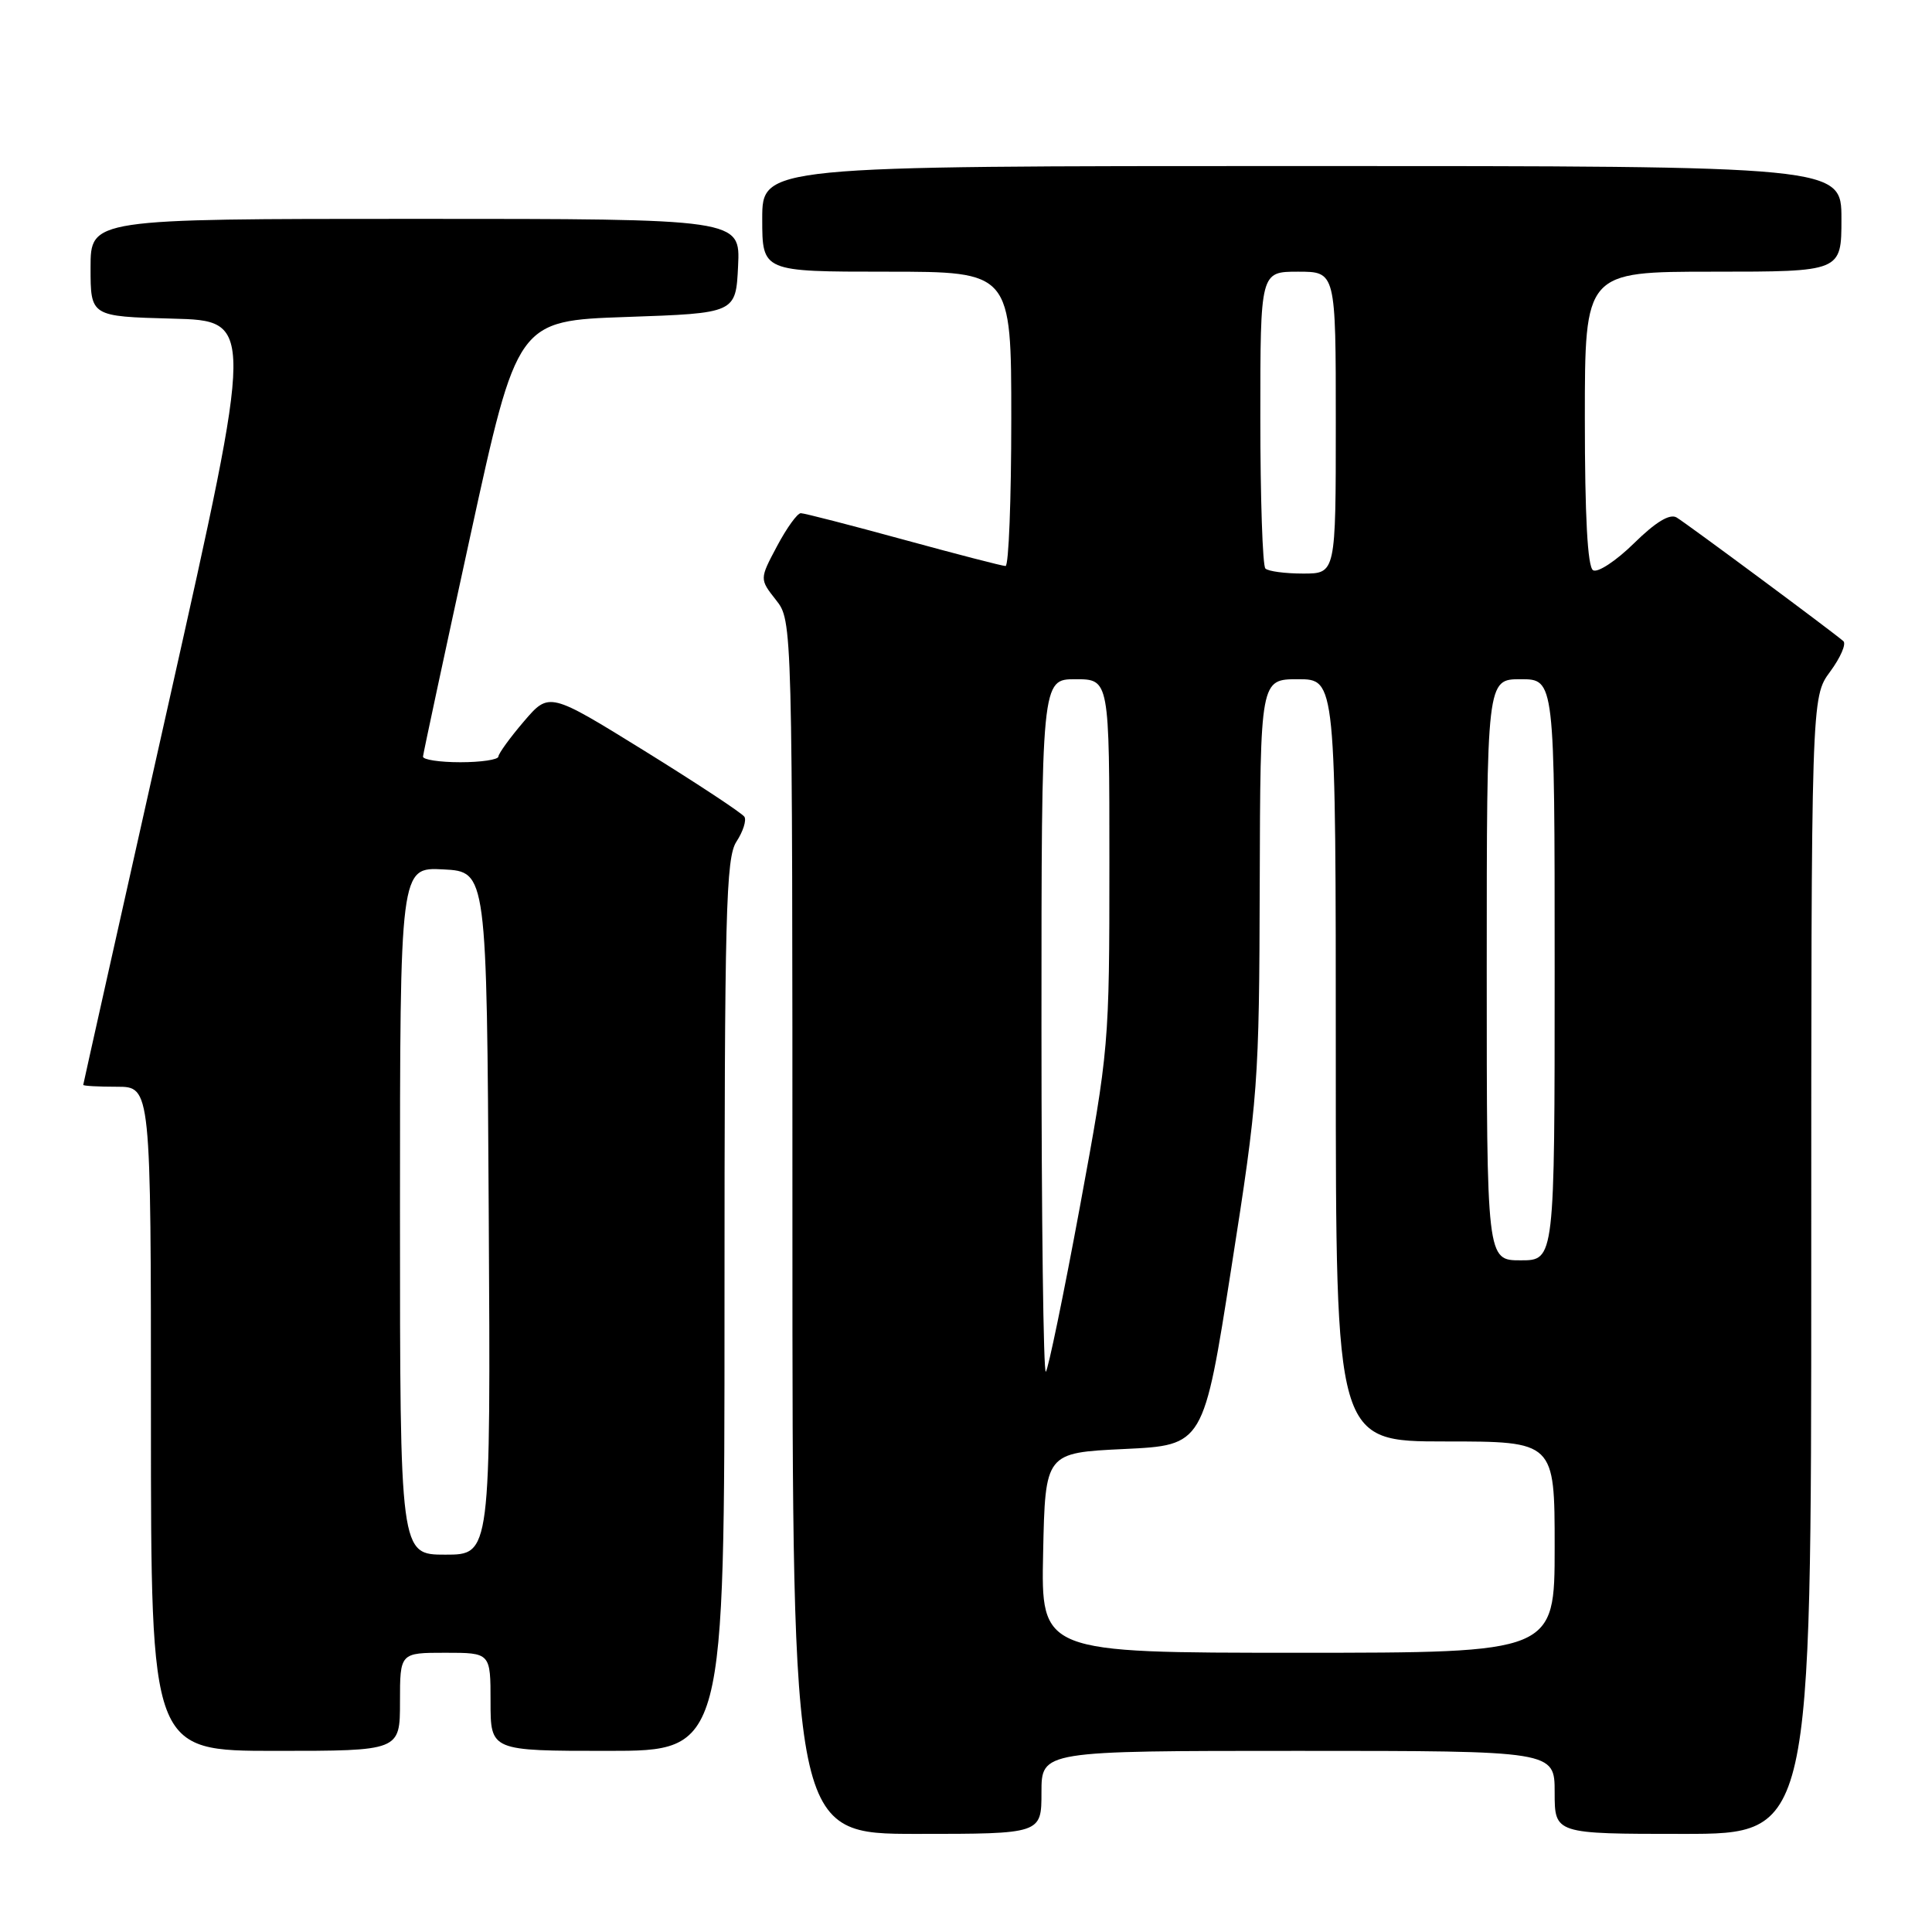 <?xml version="1.0" encoding="UTF-8" standalone="no"?>
<!DOCTYPE svg PUBLIC "-//W3C//DTD SVG 1.1//EN" "http://www.w3.org/Graphics/SVG/1.1/DTD/svg11.dtd" >
<svg xmlns="http://www.w3.org/2000/svg" xmlns:xlink="http://www.w3.org/1999/xlink" version="1.1" viewBox="0 0 256 256">
 <g >
 <path fill="currentColor"
d=" M 138.00 237.50 C 138.00 232.00 138.00 232.00 172.00 232.00 C 206.00 232.00 206.00 232.00 206.00 237.50 C 206.00 243.00 206.00 243.00 223.00 243.00 C 240.00 243.00 240.00 243.00 240.00 167.69 C 240.00 92.39 240.00 92.39 242.50 89.00 C 243.88 87.13 244.67 85.31 244.25 84.95 C 242.77 83.66 223.47 69.35 222.16 68.57 C 221.26 68.03 219.39 69.16 216.50 72.00 C 214.13 74.33 211.69 75.93 211.09 75.56 C 210.36 75.11 210.00 68.43 210.00 55.44 C 210.00 36.00 210.00 36.00 227.00 36.00 C 244.00 36.00 244.00 36.00 244.00 29.00 C 244.00 22.00 244.00 22.00 172.50 22.00 C 101.00 22.00 101.00 22.00 101.00 29.00 C 101.00 36.00 101.00 36.00 117.50 36.00 C 134.00 36.00 134.00 36.00 134.00 55.50 C 134.00 66.22 133.66 75.00 133.24 75.00 C 132.82 75.00 126.73 73.42 119.71 71.50 C 112.69 69.58 106.57 68.00 106.11 68.00 C 105.65 68.00 104.24 69.96 102.96 72.37 C 100.64 76.73 100.64 76.73 102.82 79.50 C 105.00 82.27 105.00 82.27 105.00 162.63 C 105.00 243.00 105.00 243.00 121.50 243.00 C 138.00 243.00 138.00 243.00 138.00 237.50 Z  M 53.00 225.50 C 53.00 219.00 53.00 219.00 59.00 219.00 C 65.00 219.00 65.00 219.00 65.00 225.50 C 65.00 232.00 65.00 232.00 80.50 232.00 C 96.00 232.00 96.00 232.00 96.00 172.96 C 96.00 120.75 96.18 113.65 97.59 111.51 C 98.46 110.18 98.93 108.70 98.64 108.23 C 98.35 107.76 92.41 103.84 85.44 99.52 C 72.77 91.68 72.77 91.68 69.42 95.59 C 67.58 97.74 66.06 99.84 66.04 100.25 C 66.02 100.66 63.75 101.00 61.00 101.00 C 58.25 101.00 56.02 100.66 56.05 100.25 C 56.08 99.84 58.90 86.68 62.32 71.00 C 68.54 42.50 68.54 42.50 83.02 42.00 C 97.50 41.50 97.50 41.50 97.80 35.25 C 98.10 29.00 98.10 29.00 55.05 29.00 C 12.00 29.00 12.00 29.00 12.00 35.47 C 12.00 41.93 12.00 41.93 22.85 42.22 C 33.70 42.50 33.70 42.50 22.38 93.00 C 16.15 120.78 11.04 143.61 11.03 143.75 C 11.01 143.89 13.02 144.00 15.50 144.00 C 20.00 144.00 20.00 144.00 20.00 188.00 C 20.00 232.00 20.00 232.00 36.50 232.00 C 53.00 232.00 53.00 232.00 53.00 225.50 Z  M 138.22 205.75 C 138.50 192.50 138.50 192.50 148.99 192.00 C 159.48 191.50 159.48 191.50 163.16 168.00 C 166.72 145.33 166.85 143.54 166.92 117.25 C 167.00 90.00 167.00 90.00 172.00 90.00 C 177.00 90.00 177.00 90.00 177.00 140.50 C 177.00 191.00 177.00 191.00 191.50 191.00 C 206.00 191.00 206.00 191.00 206.00 205.00 C 206.00 219.00 206.00 219.00 171.97 219.00 C 137.94 219.00 137.94 219.00 138.22 205.75 Z  M 138.00 136.17 C 138.00 90.00 138.00 90.00 142.50 90.00 C 147.00 90.00 147.00 90.00 147.00 114.38 C 147.00 138.47 146.95 139.00 143.08 159.97 C 140.92 171.64 138.89 181.44 138.58 181.76 C 138.26 182.07 138.00 161.56 138.00 136.17 Z  M 197.00 128.50 C 197.00 90.00 197.00 90.00 201.50 90.00 C 206.00 90.00 206.00 90.00 206.00 128.50 C 206.00 167.00 206.00 167.00 201.50 167.00 C 197.00 167.00 197.00 167.00 197.00 128.50 Z  M 167.67 75.33 C 167.30 74.97 167.00 65.97 167.00 55.33 C 167.00 36.00 167.00 36.00 172.00 36.00 C 177.00 36.00 177.00 36.00 177.00 56.00 C 177.00 76.00 177.00 76.00 172.67 76.00 C 170.28 76.00 168.03 75.70 167.67 75.33 Z  M 53.00 160.45 C 53.00 114.90 53.00 114.90 58.75 115.20 C 64.50 115.50 64.50 115.50 64.76 160.75 C 65.02 206.00 65.02 206.00 59.01 206.00 C 53.00 206.00 53.00 206.00 53.00 160.45 Z "/>
</g>
</svg>
